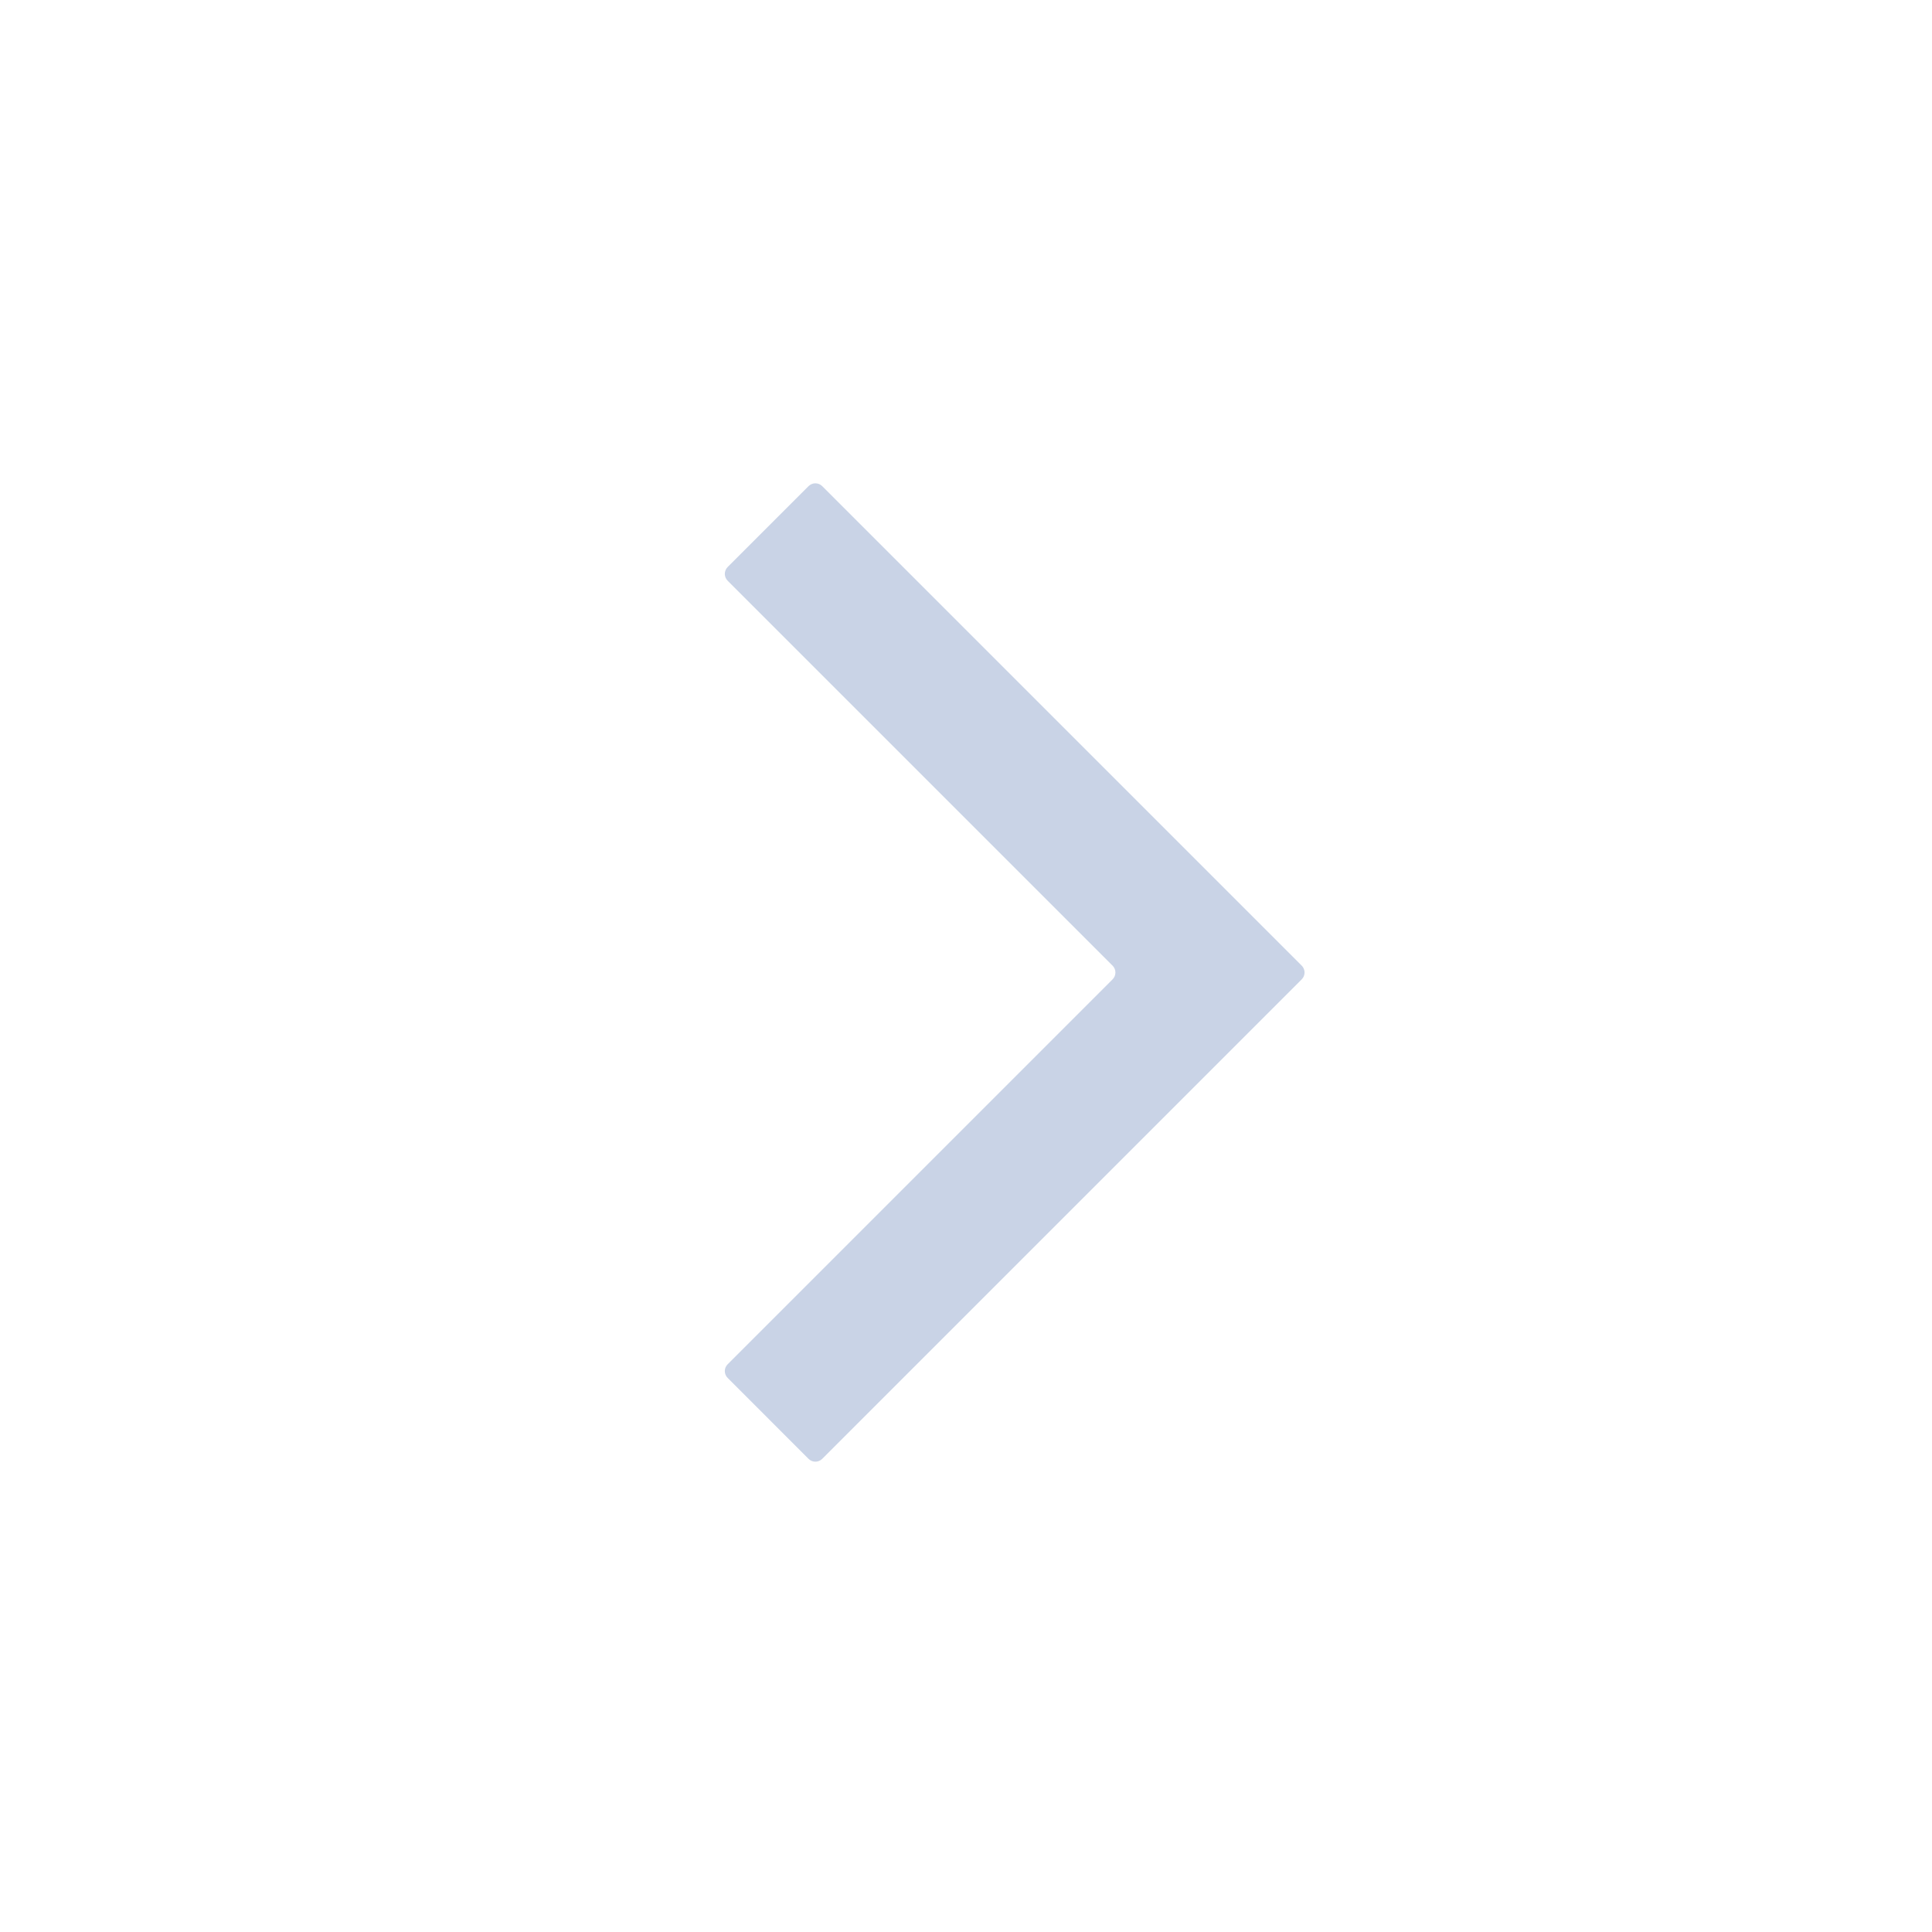 <?xml version="1.0" encoding="UTF-8"?>
<svg width="40px" height="40px" viewBox="0 0 40 40" version="1.1" xmlns="http://www.w3.org/2000/svg" xmlns:xlink="http://www.w3.org/1999/xlink">
    <title>icon/right40*40</title>
    <g id="icon/right40*40" stroke="none" stroke-width="1" fill="none" fill-rule="evenodd">
        <path d="M17.023,10.065 L26.951,19.993 C27.029,20.071 27.029,20.198 26.951,20.276 L17.023,30.204 C16.945,30.282 16.819,30.282 16.74,30.204 L15.065,28.528 C14.987,28.45 14.987,28.324 15.065,28.246 C15.065,28.246 15.065,28.246 15.065,28.246 L23.035,20.276 C23.113,20.198 23.113,20.071 23.035,19.993 C23.035,19.993 23.035,19.993 23.035,19.993 L15.065,12.023 C14.987,11.945 14.987,11.819 15.065,11.74 C15.065,11.74 15.065,11.74 15.065,11.74 L16.74,10.065 C16.819,9.987 16.945,9.987 17.023,10.065 Z" id="路径-89" fill="#C9D3E6"></path>
    </g>
</svg>
